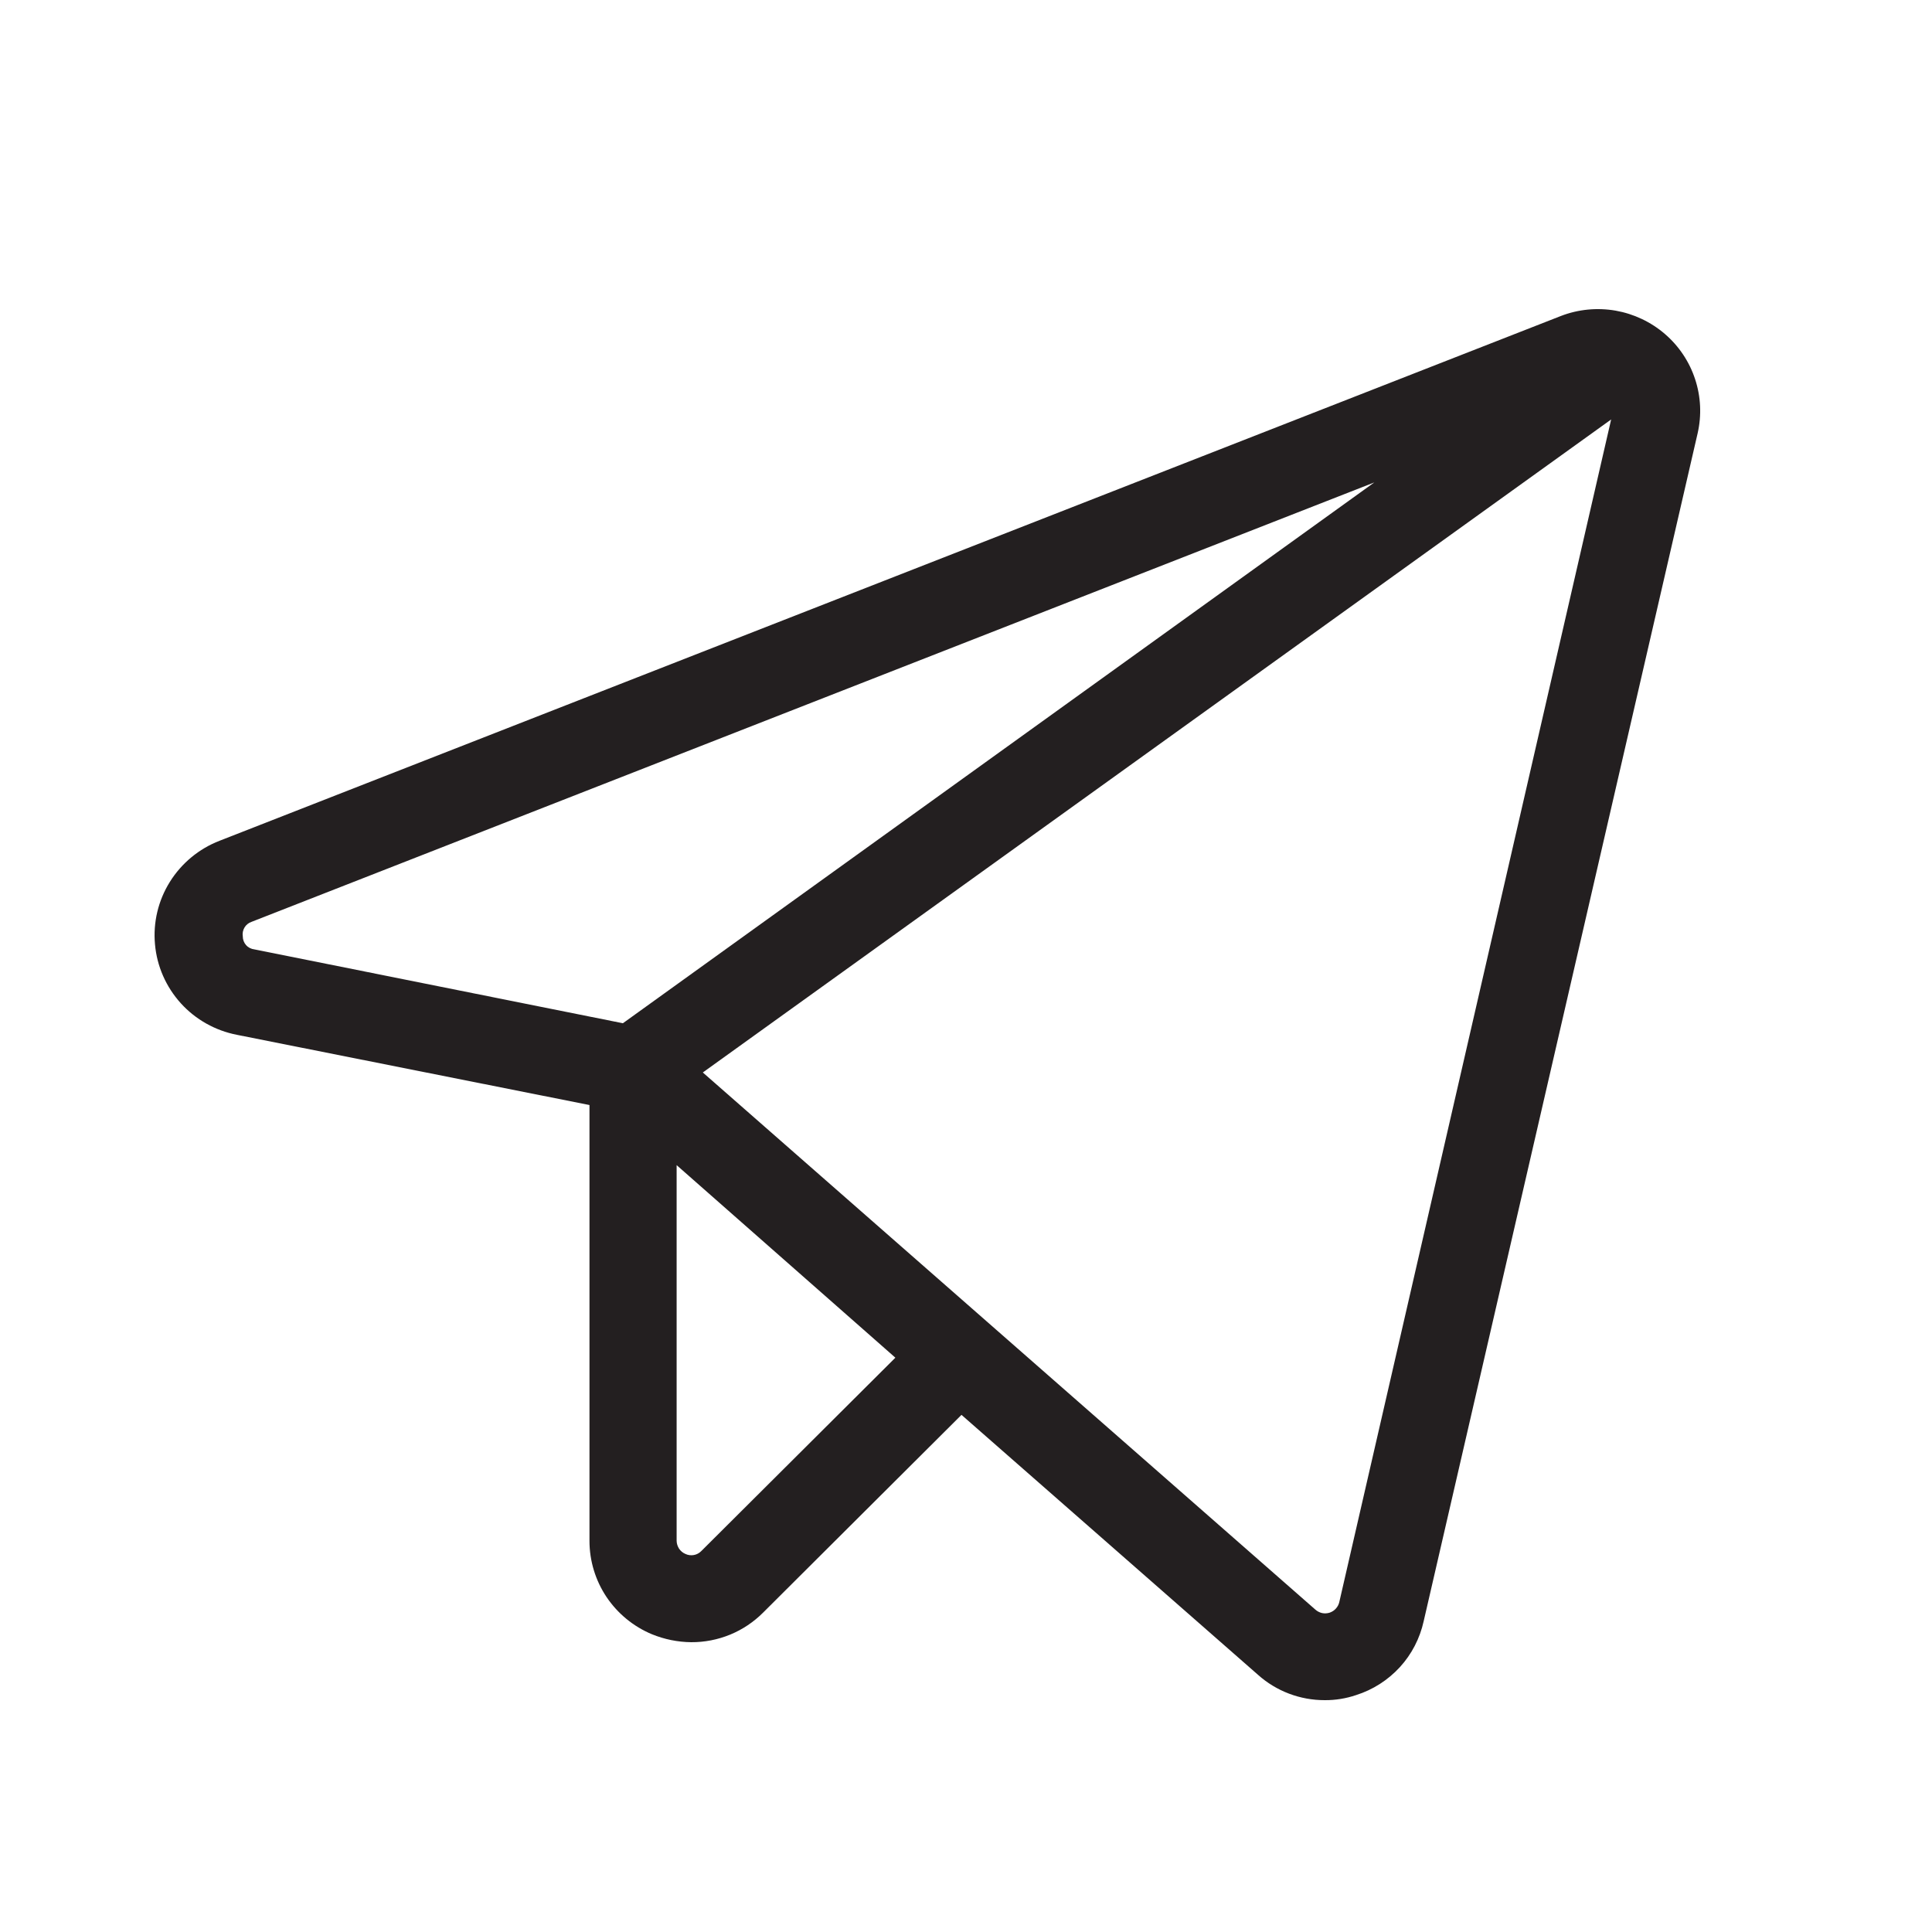 <svg width="27" height="27" viewBox="0 0 27 27" fill="none" xmlns="http://www.w3.org/2000/svg">
<path d="M23.268 4.668C23.072 4.499 22.833 4.386 22.577 4.341C22.321 4.297 22.058 4.322 21.816 4.415L3.068 11.75C2.781 11.861 2.537 12.063 2.374 12.324C2.211 12.585 2.138 12.891 2.166 13.197C2.193 13.504 2.32 13.792 2.527 14.021C2.734 14.249 3.009 14.403 3.312 14.462L8.238 15.443V21.534C8.238 21.813 8.321 22.086 8.476 22.318C8.632 22.55 8.852 22.731 9.111 22.839C9.285 22.91 9.471 22.948 9.659 22.95C9.846 22.951 10.031 22.915 10.204 22.844C10.377 22.773 10.533 22.668 10.665 22.536L13.437 19.773L17.581 23.406C17.837 23.635 18.17 23.761 18.515 23.76C18.663 23.761 18.811 23.737 18.952 23.689C19.186 23.615 19.397 23.48 19.563 23.299C19.729 23.118 19.843 22.896 19.896 22.657L23.725 6.054C23.782 5.804 23.77 5.542 23.689 5.298C23.609 5.054 23.463 4.836 23.268 4.668ZM3.393 13.086C3.386 13.043 3.395 12.999 3.417 12.962C3.439 12.925 3.474 12.897 3.515 12.883L19.206 6.742L8.705 14.3L3.556 13.268C3.511 13.263 3.469 13.242 3.439 13.208C3.409 13.174 3.393 13.131 3.393 13.086ZM9.801 21.676C9.773 21.705 9.736 21.725 9.696 21.732C9.656 21.739 9.615 21.734 9.578 21.716C9.542 21.701 9.512 21.675 9.49 21.643C9.469 21.61 9.457 21.573 9.456 21.534V16.283L12.513 18.974L9.801 21.676ZM18.718 22.384C18.711 22.419 18.695 22.451 18.671 22.478C18.648 22.505 18.617 22.525 18.583 22.537C18.549 22.548 18.512 22.55 18.477 22.543C18.442 22.535 18.41 22.519 18.383 22.495L9.822 14.988L22.516 5.862L18.718 22.384Z" fill="#231F20"/>
</svg>
